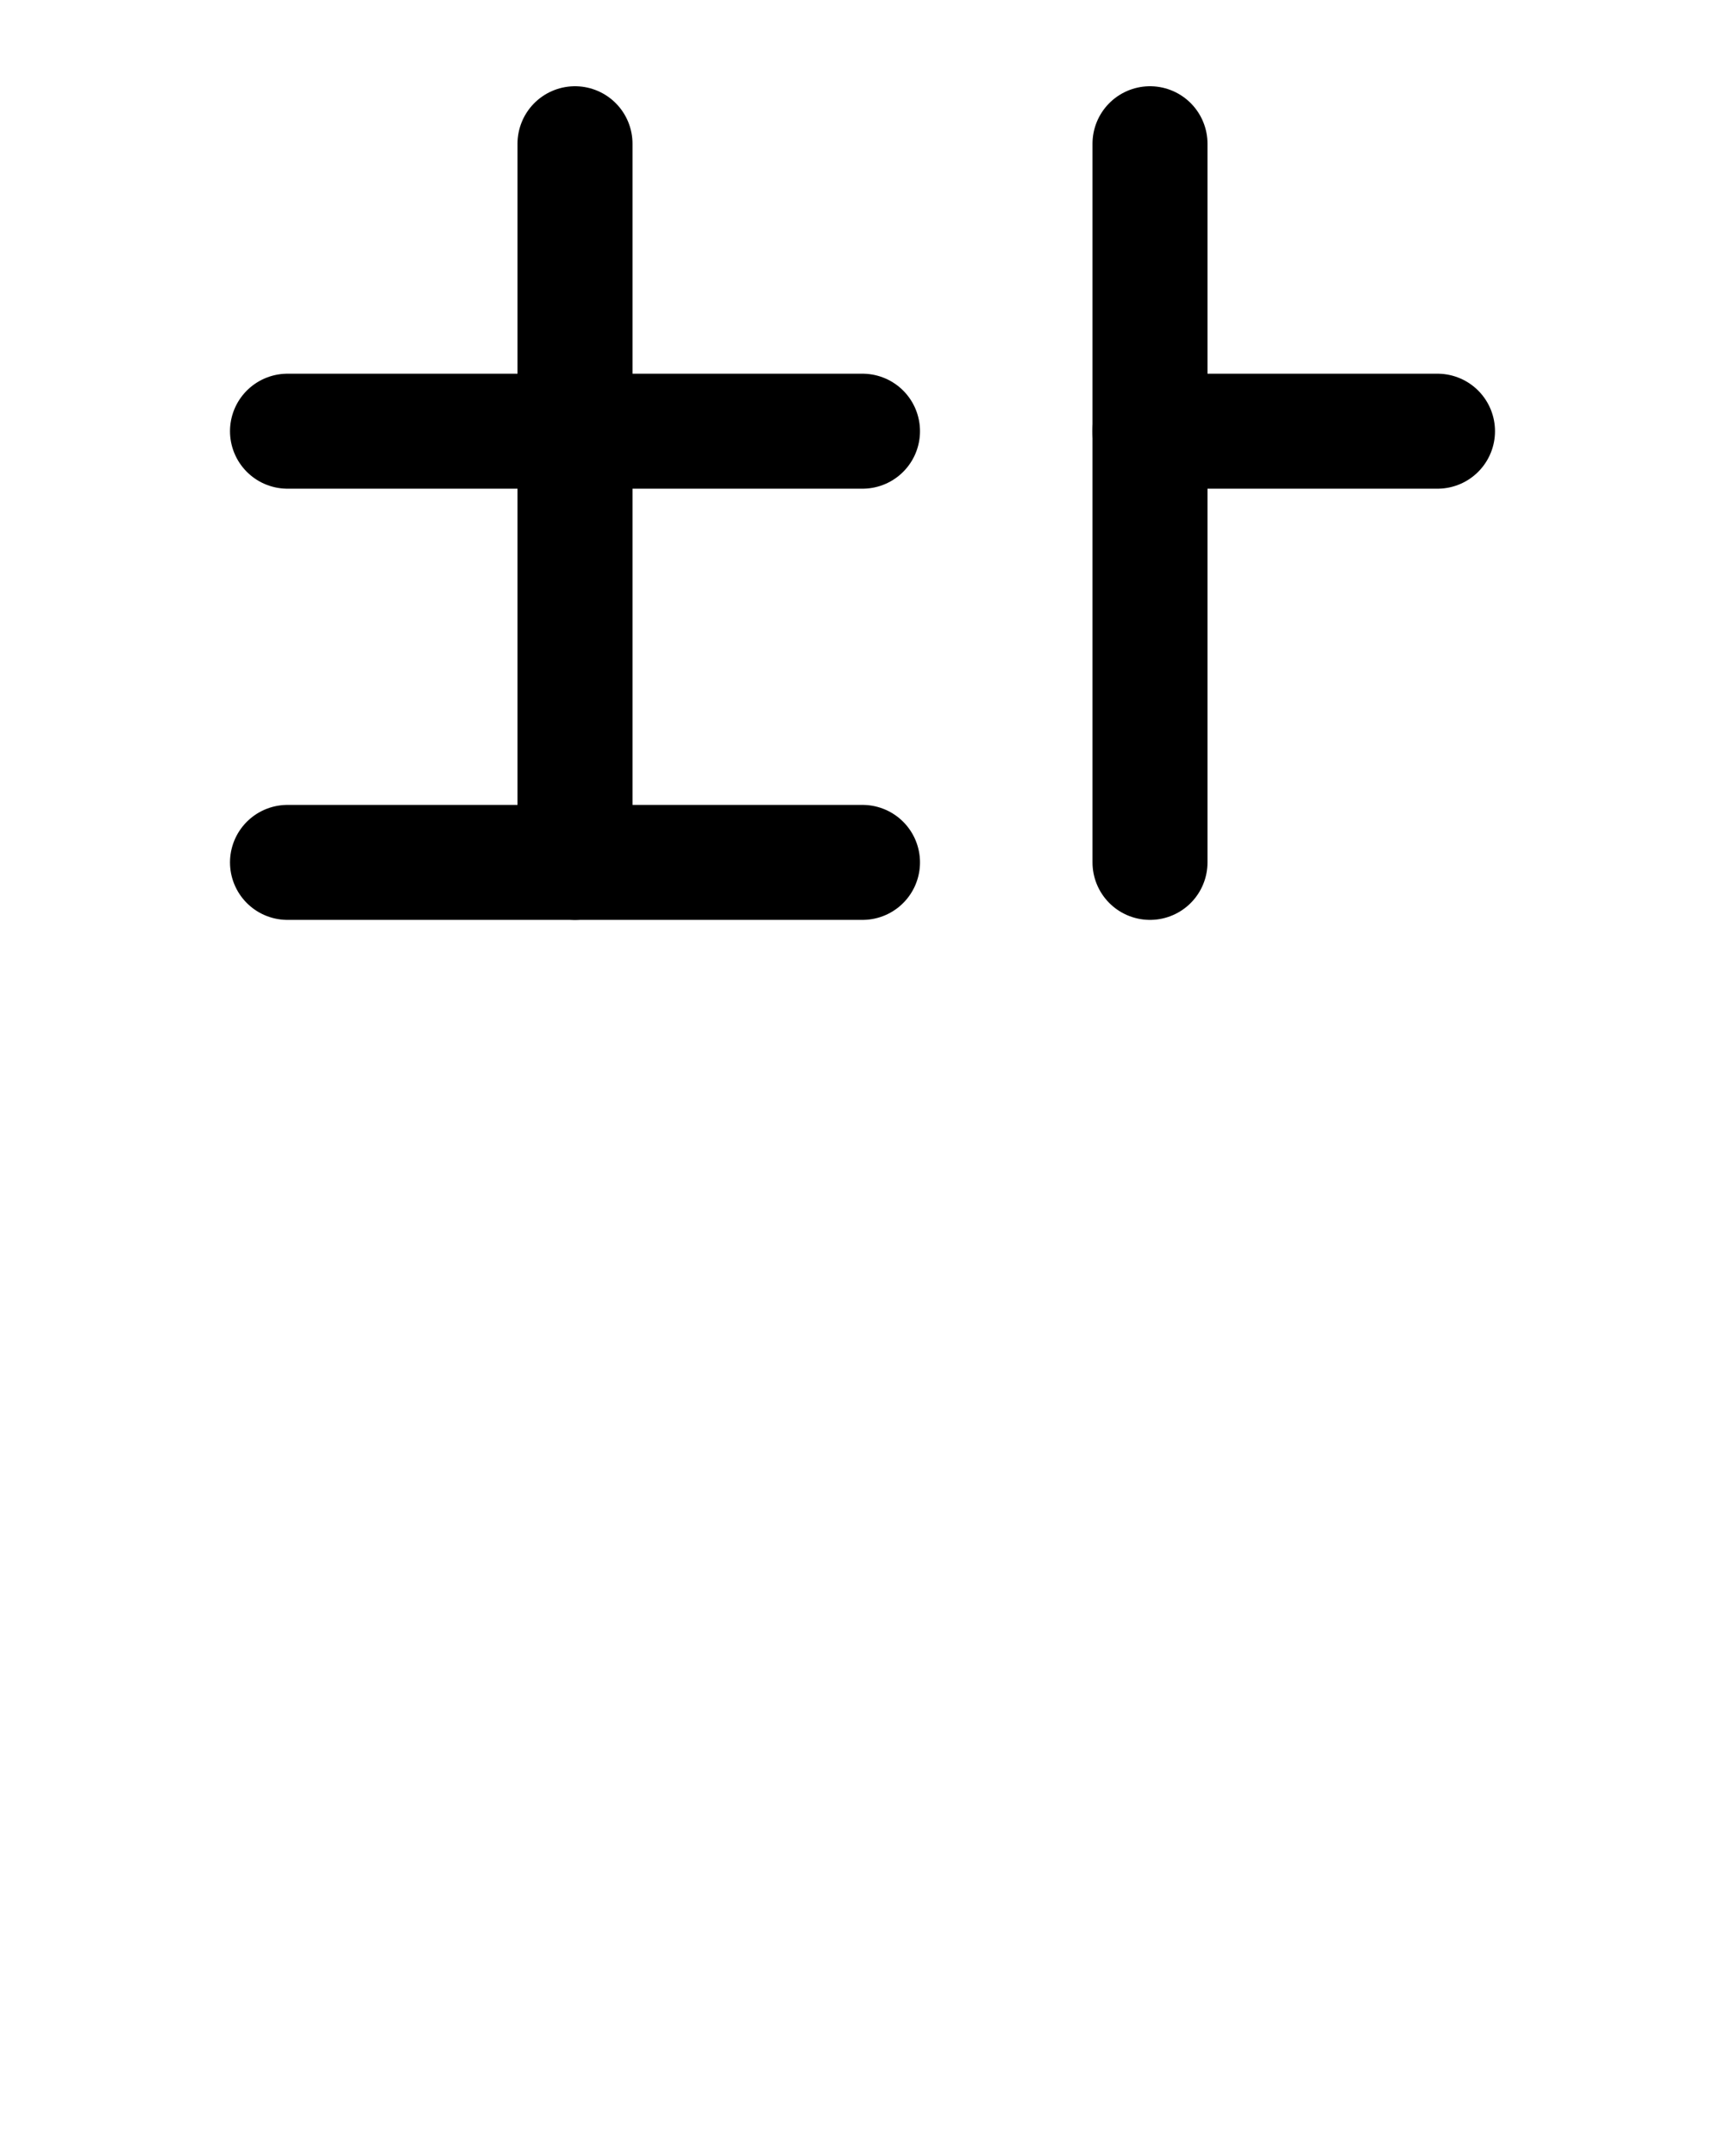 <?xml version="1.0" encoding="utf-8"?>
<!-- Generator: Adobe Illustrator 26.0.0, SVG Export Plug-In . SVG Version: 6.00 Build 0)  -->
<svg version="1.1" id="图层_1" xmlns="http://www.w3.org/2000/svg" xmlns:xlink="http://www.w3.org/1999/xlink" x="0px" y="0px"
	 viewBox="0 0 720 900" style="enable-background:new 0 0 720 900;" xml:space="preserve">
<style type="text/css">
	.st0{fill:none;stroke:#000000;stroke-width:48;stroke-linecap:round;stroke-linejoin:round;stroke-miterlimit:10;}
</style>
<line class="st0" x1="120" y1="360" x2="360" y2="360"/>
<line class="st0" x1="240" y1="60" x2="240" y2="360"/>
<line class="st0" x1="120" y1="180" x2="360" y2="180"/>
<line class="st0" x1="480" y1="60" x2="480" y2="360"/>
<line class="st0" x1="480" y1="180" x2="600" y2="180"/>
</svg>
